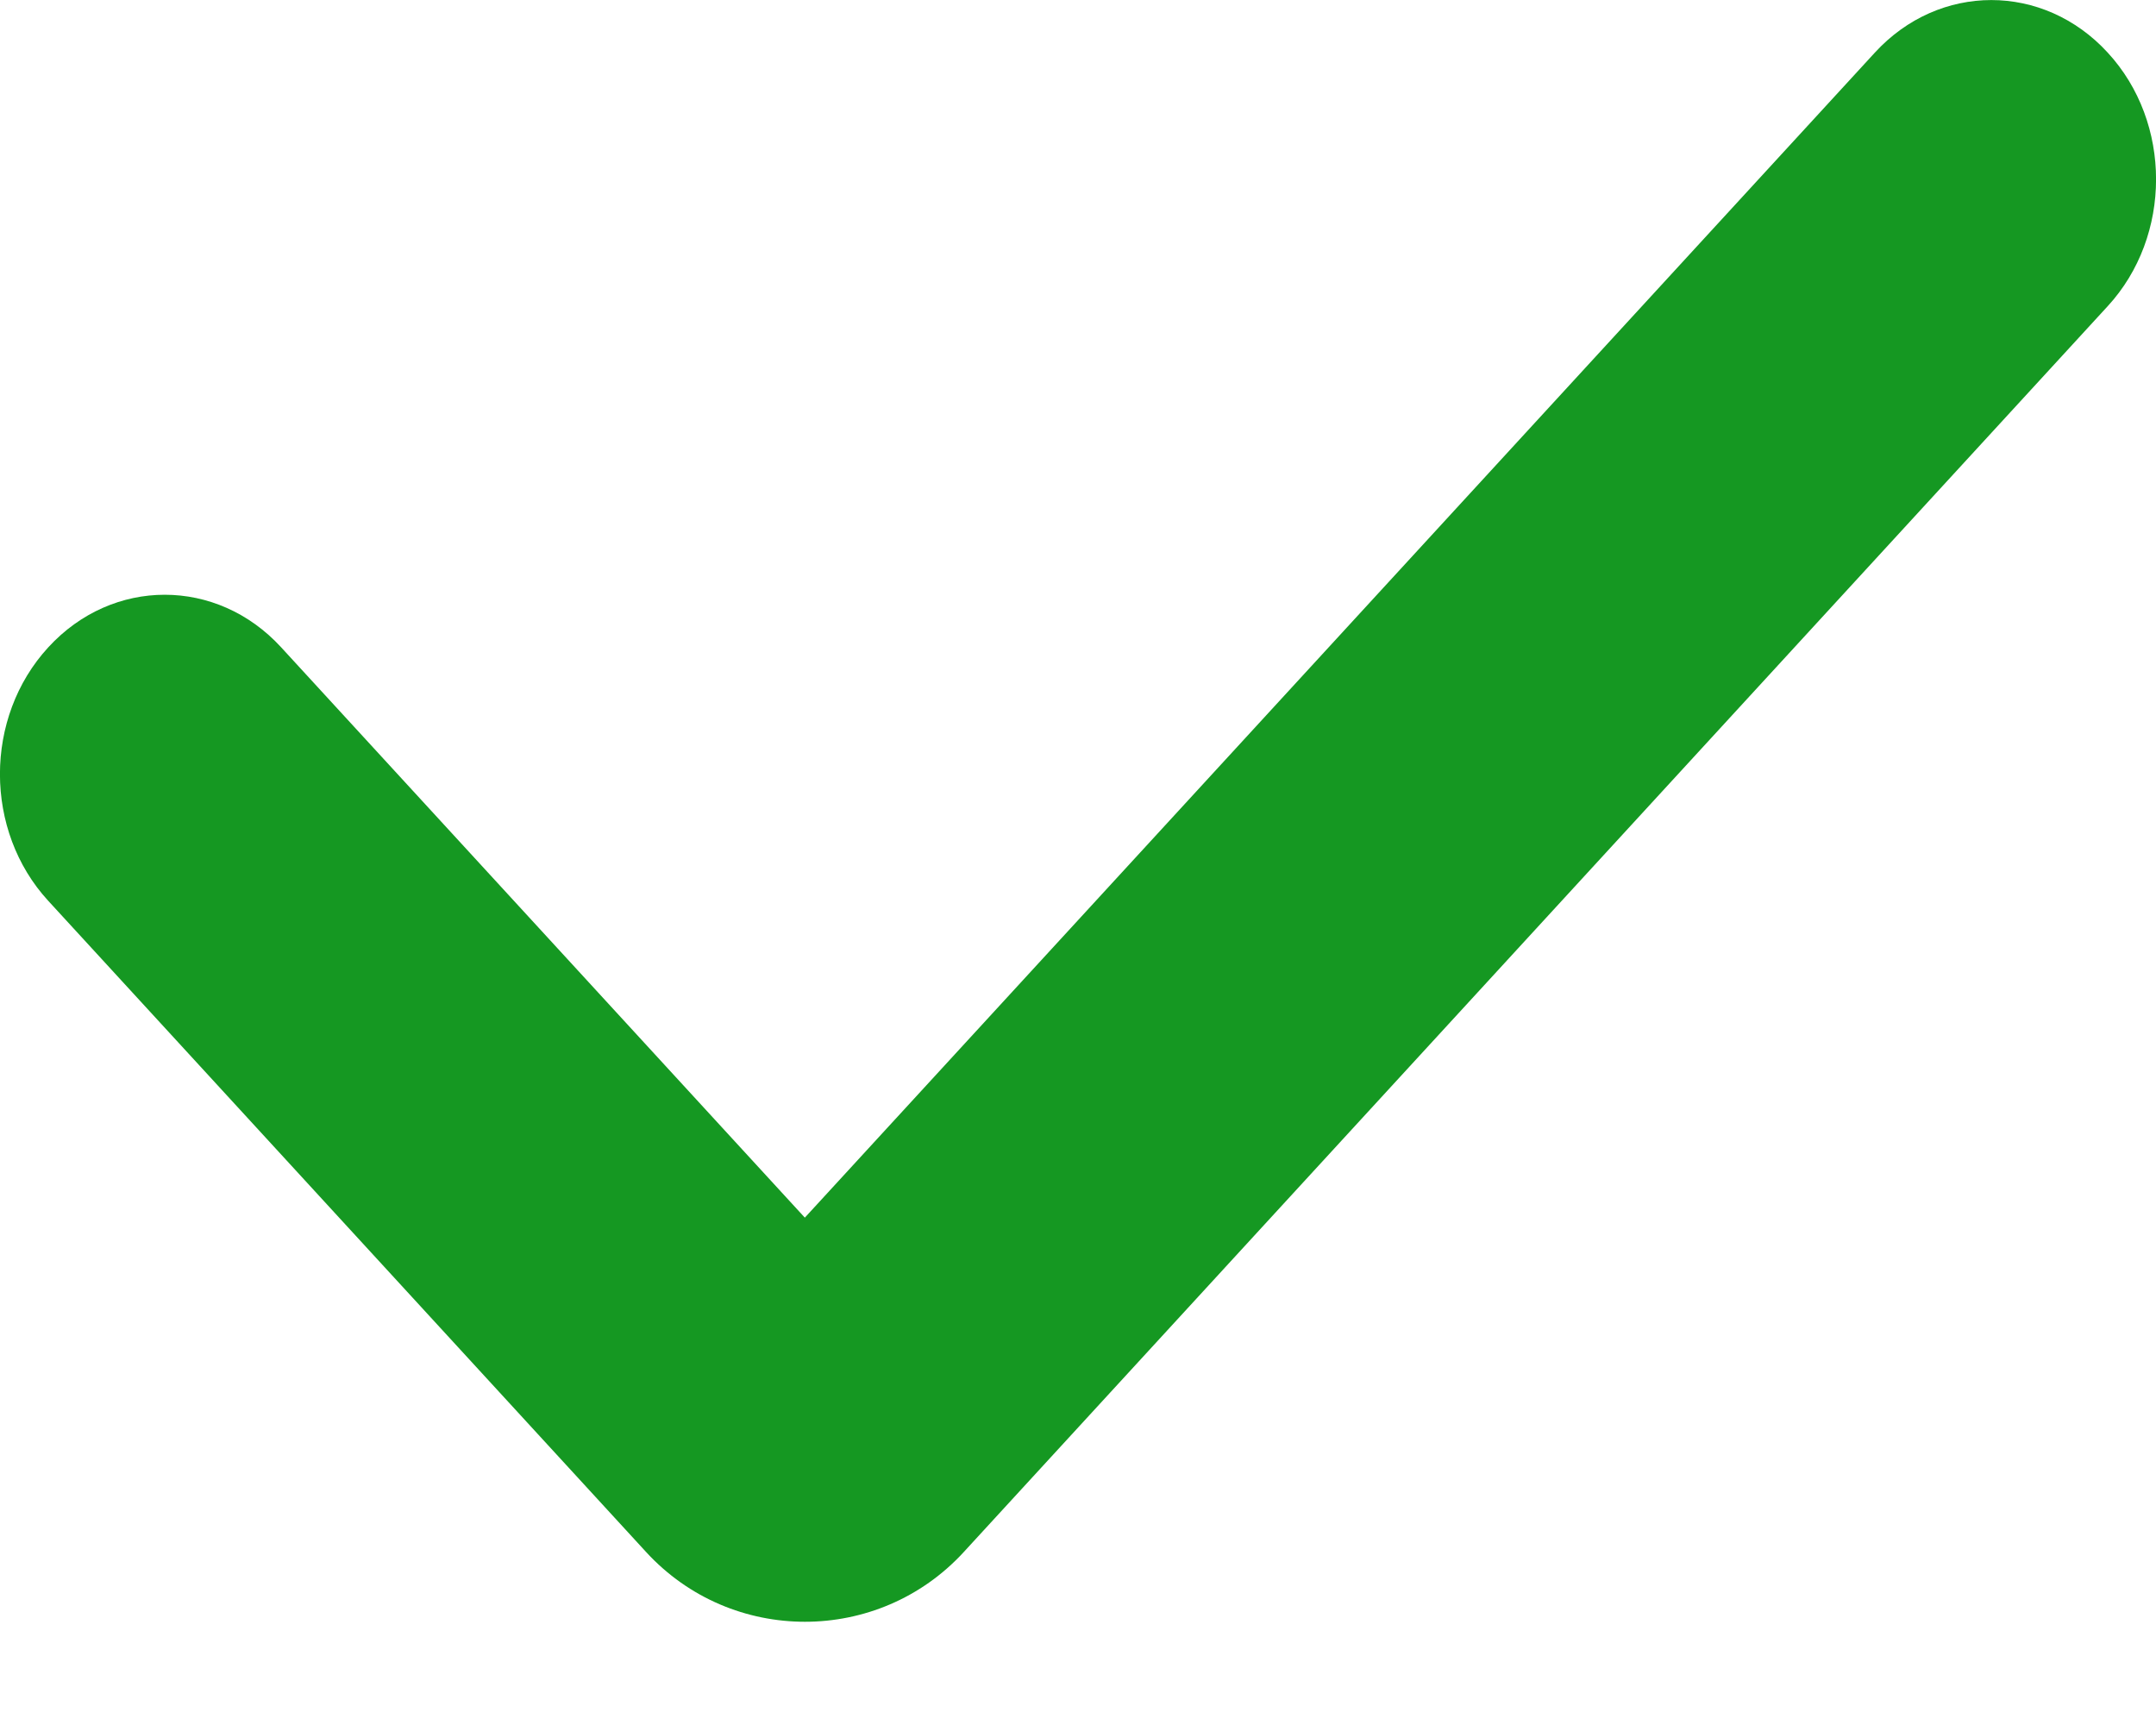 <svg width="10" height="8" viewBox="0 0 10 8" fill="none" xmlns="http://www.w3.org/2000/svg">
<path fill-rule="evenodd" clip-rule="evenodd" d="M3.733 5.647L8.696 0.244C8.994 -0.081 9.478 -0.081 9.776 0.244C10.075 0.568 10.075 1.095 9.776 1.42L4.47 7.198C4.074 7.629 3.393 7.629 2.997 7.198L0.224 4.178C-0.075 3.853 -0.075 3.327 0.224 3.002C0.522 2.677 1.006 2.677 1.304 3.002L3.733 5.647Z" fill="#159822"/>
</svg>
